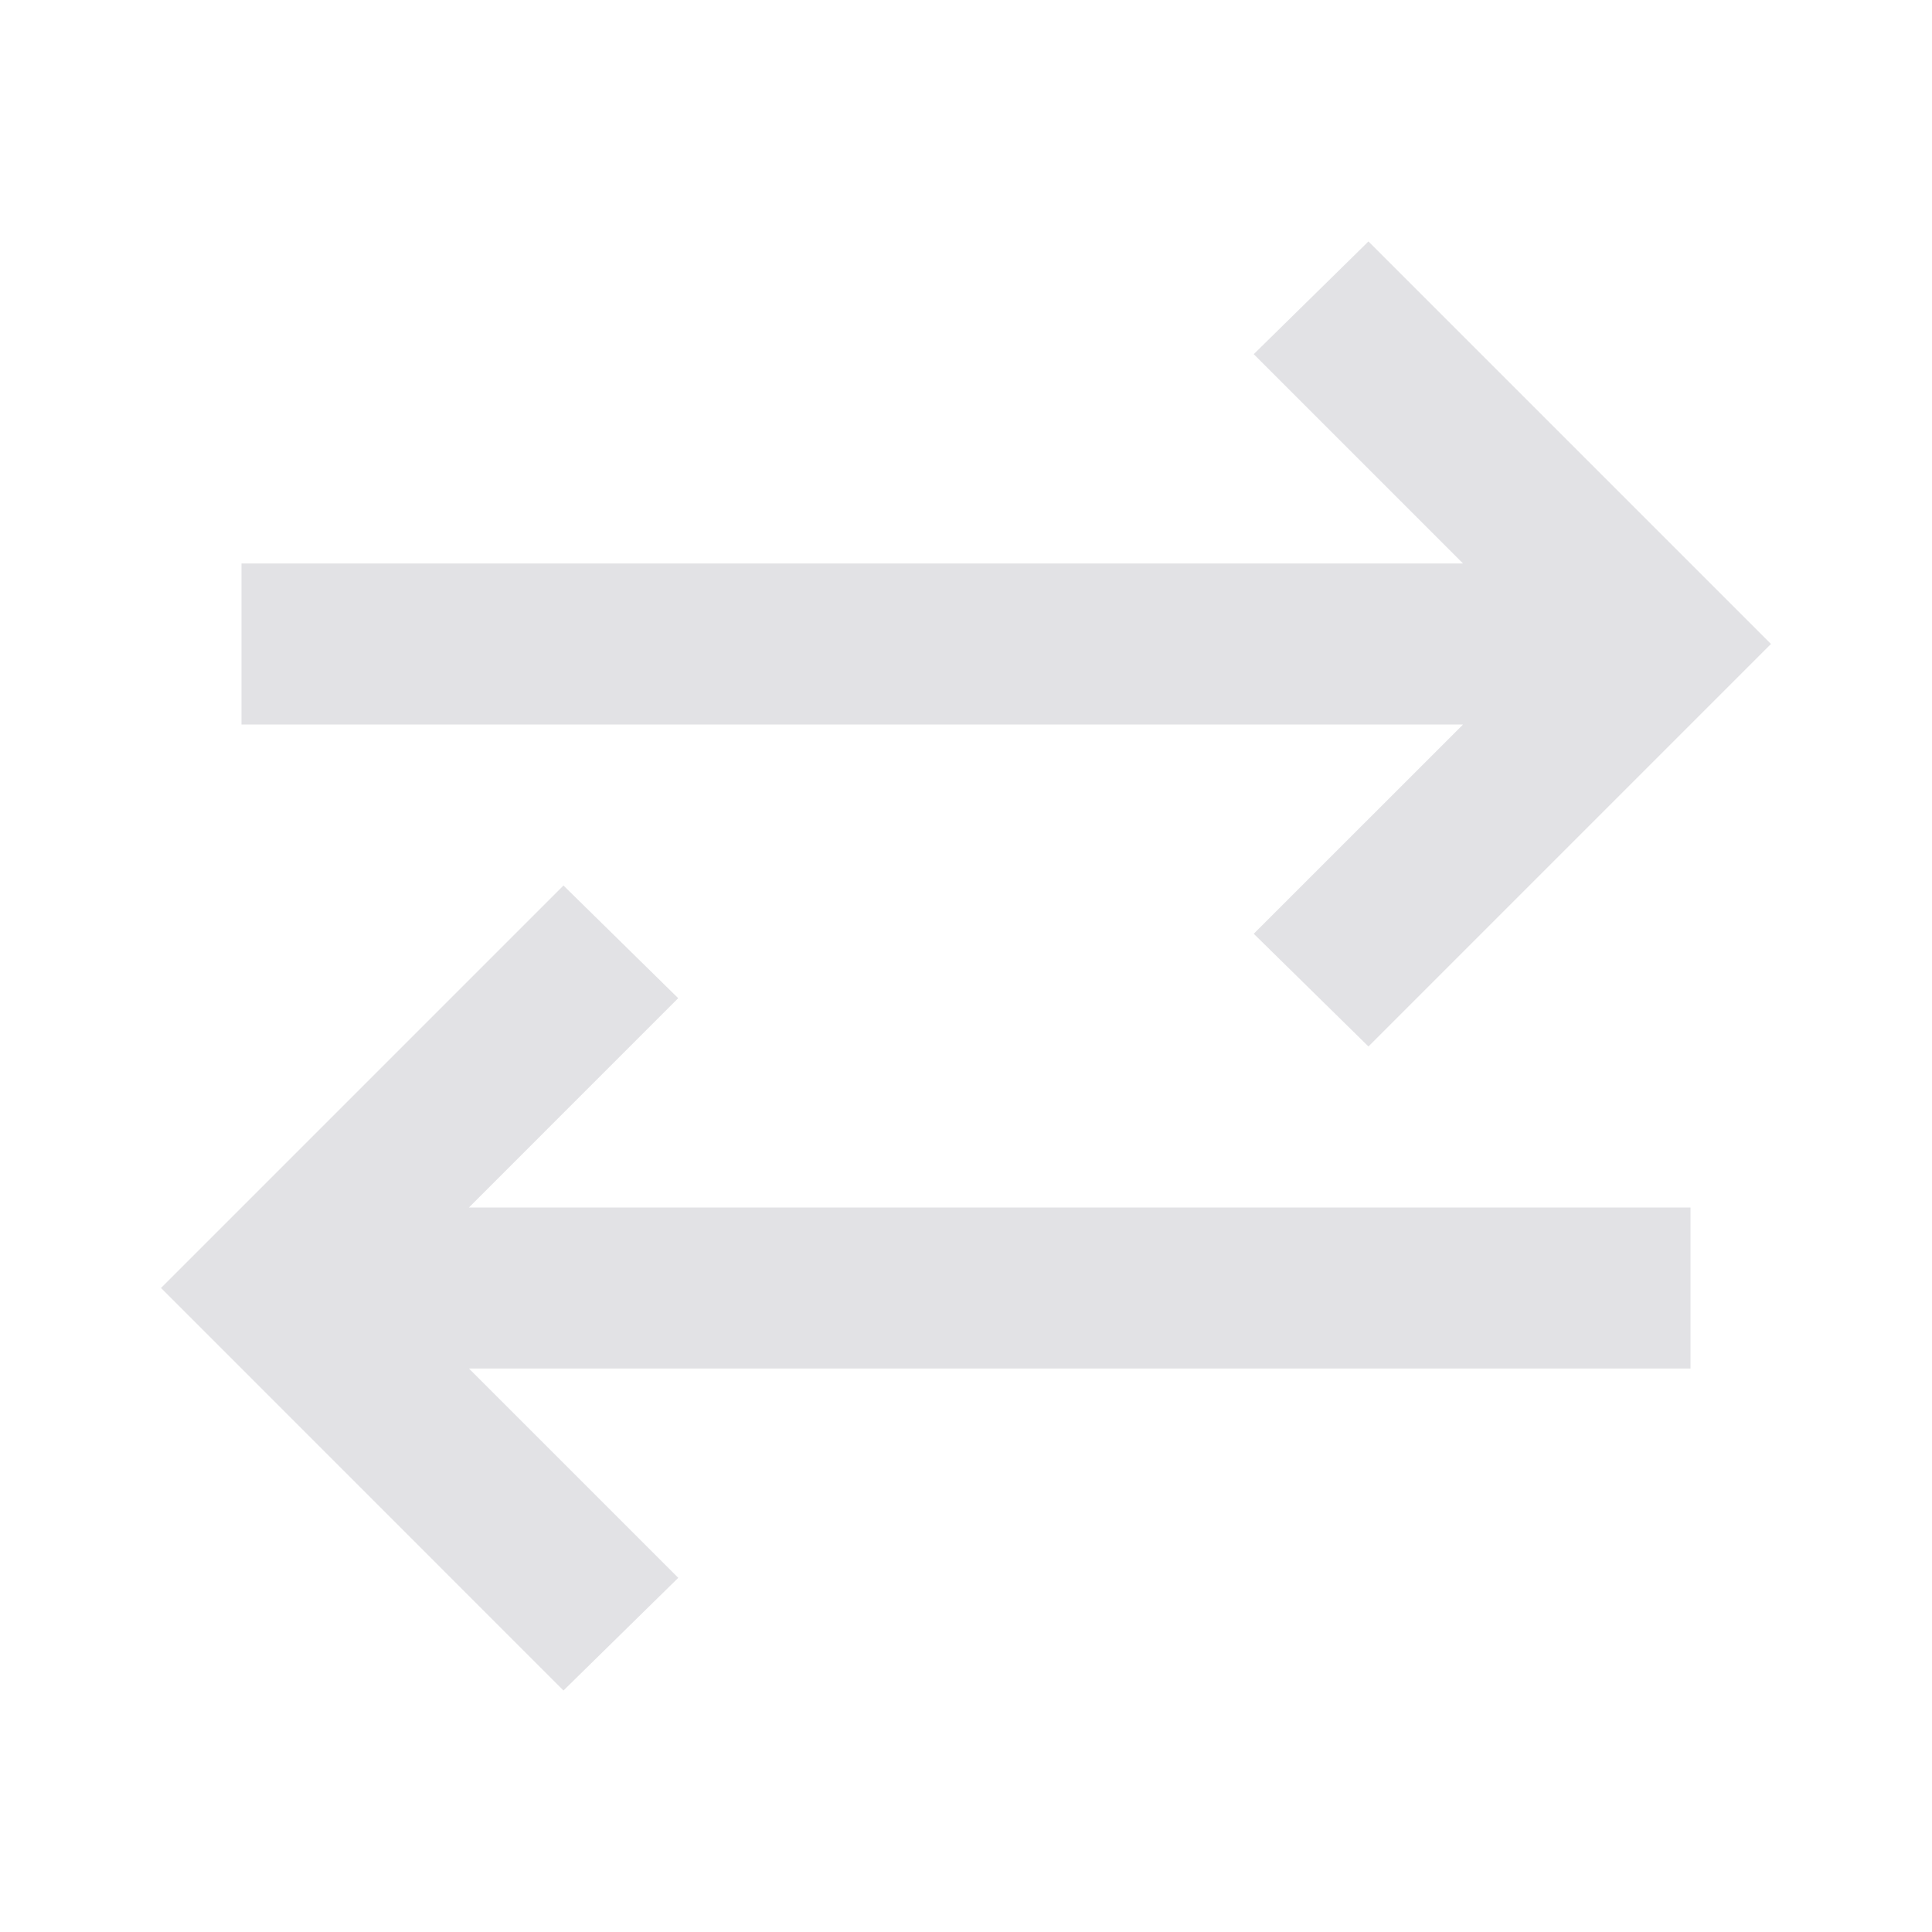 <svg viewBox="0 0 32 32" xmlns="http://www.w3.org/2000/svg">
  <defs>
    <style type="text/css" id="current-color-scheme">
      .ColorScheme-Text {
        color: #e2e2e5;
      }
    </style>
  </defs>
  <path
    d="M 9.333,28 2.667,21.333 9.333,14.667 11.233,16.533 7.767,20 H 28 v 2.667 H 7.767 l 3.467,3.467 z m 13.333,-10.667 -1.9,-1.867 L 24.233,12 H 4 V 9.333 H 24.233 l -3.467,-3.467 1.9,-1.867 6.667,6.667 z"
    class="ColorScheme-Text" fill="currentColor" />
</svg>